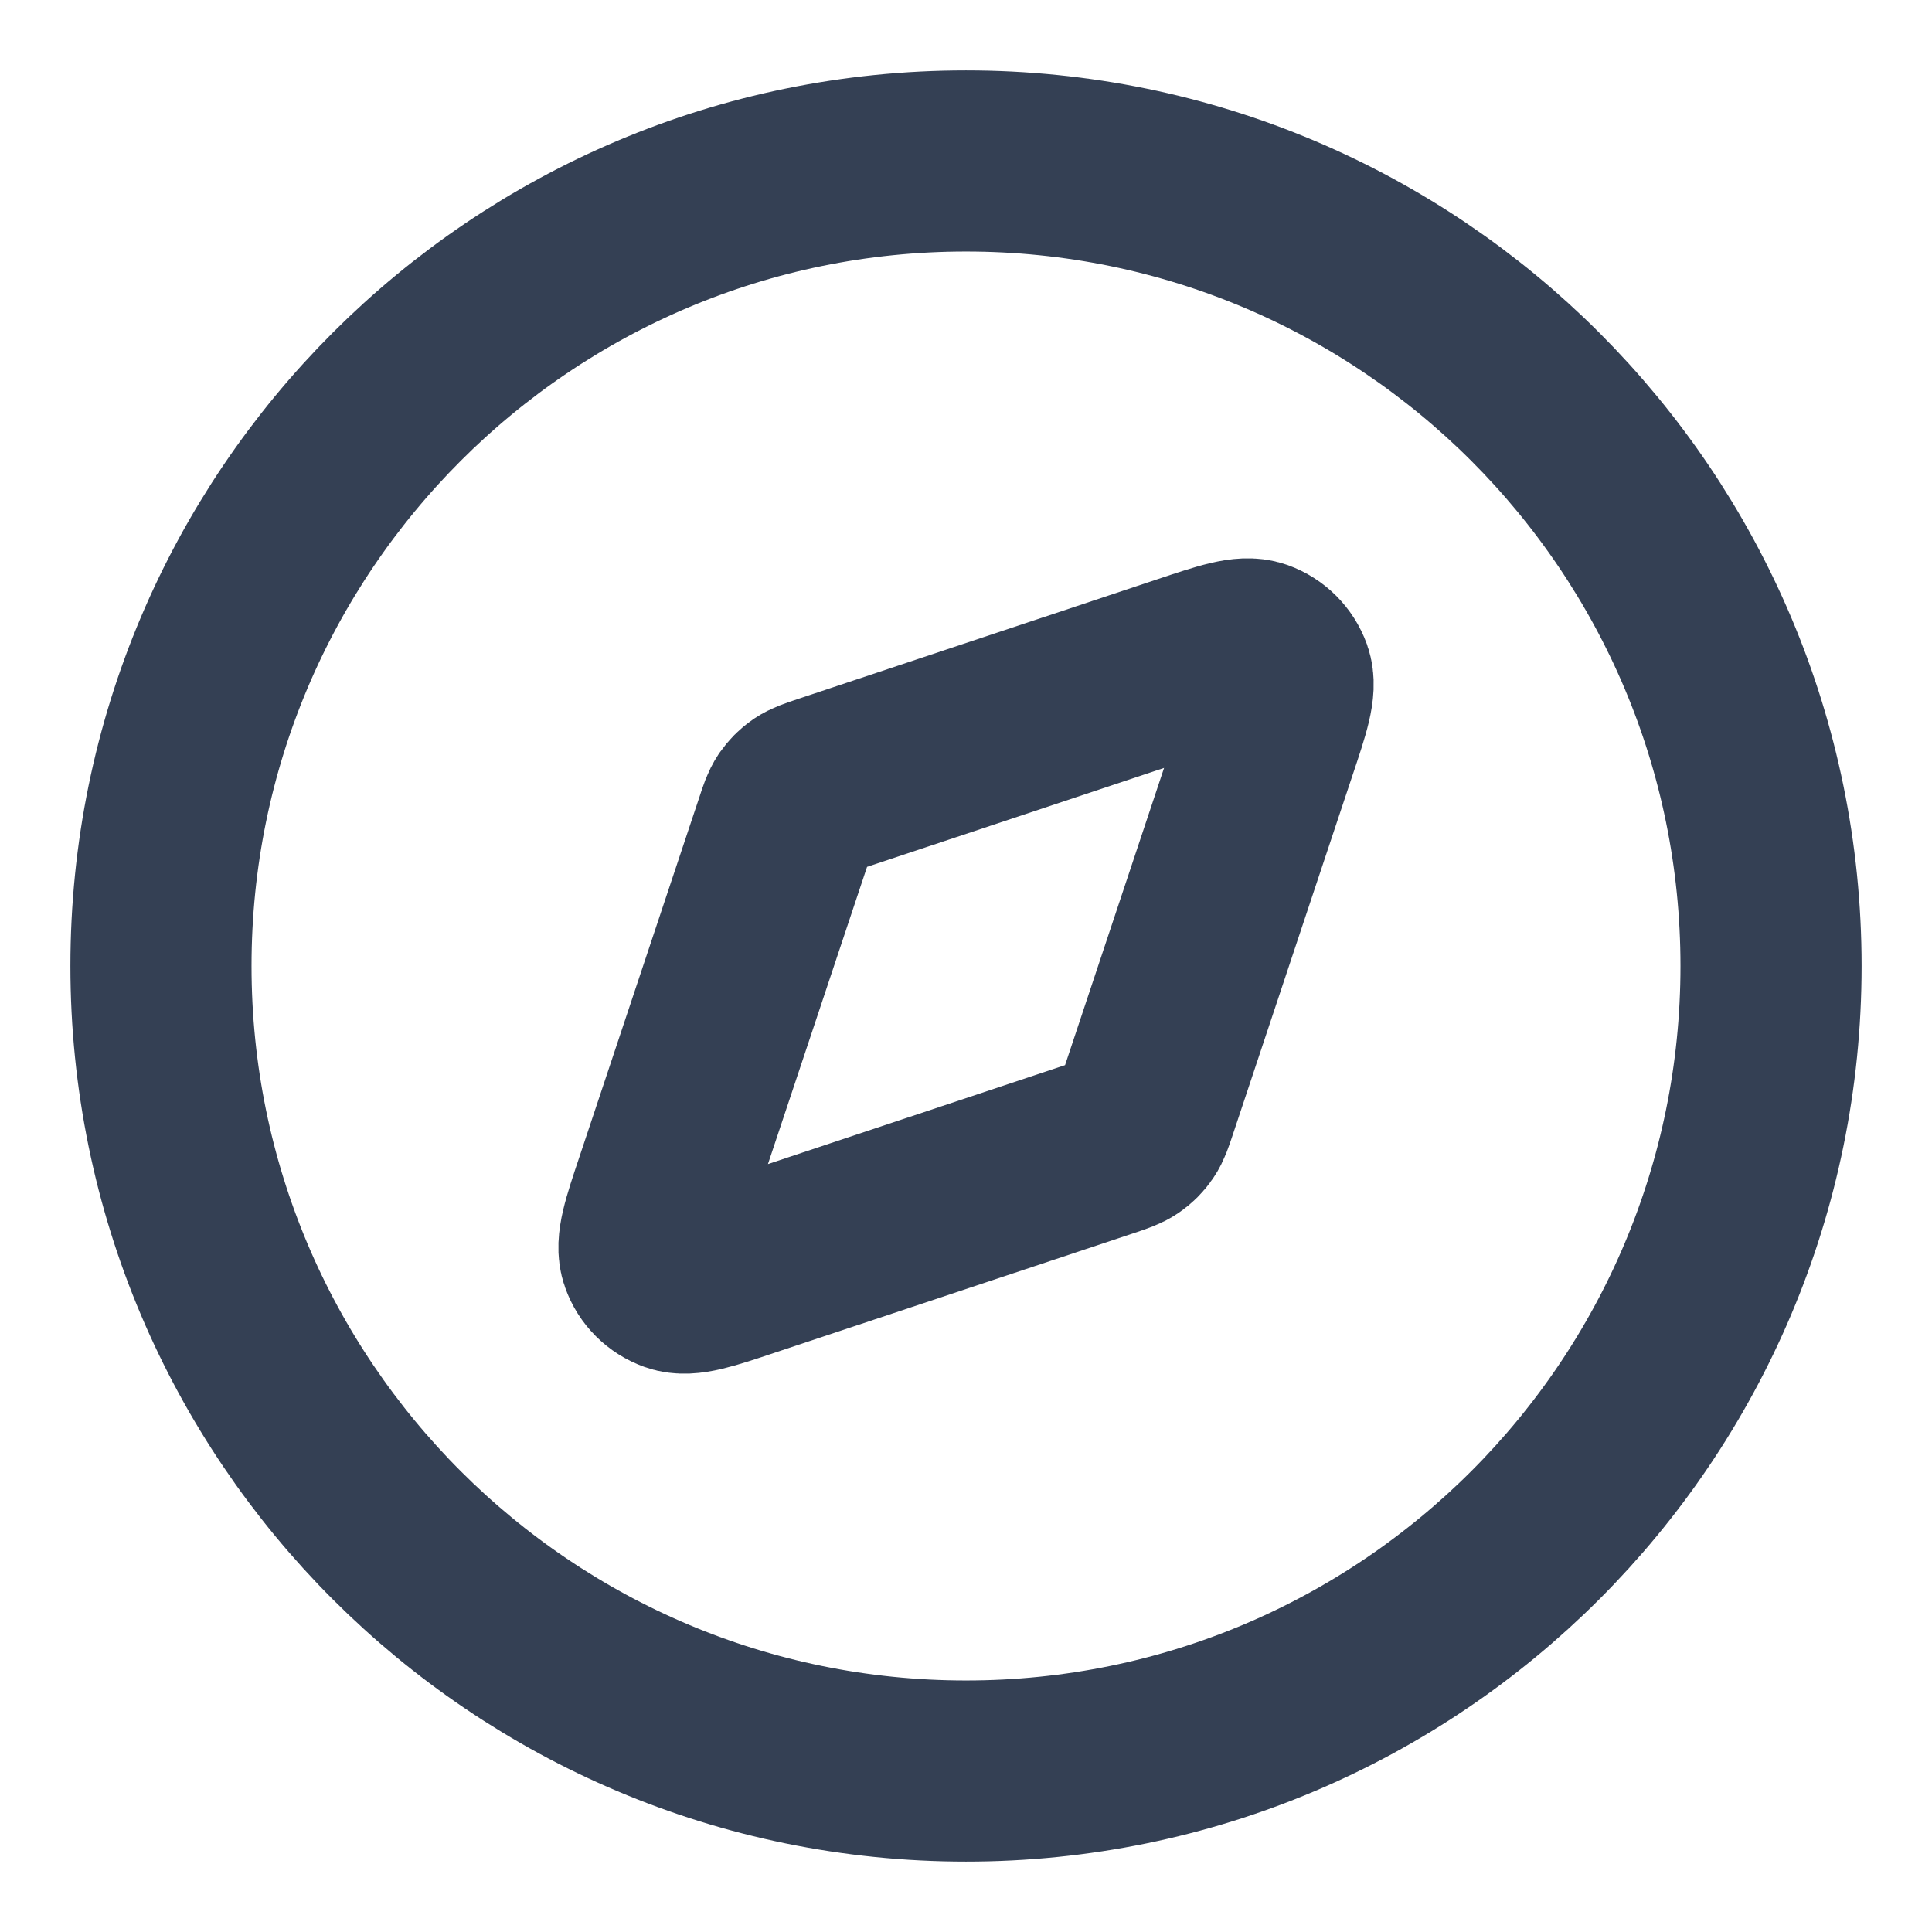<svg width="16" height="16" viewBox="0 0 16 16" fill="none" xmlns="http://www.w3.org/2000/svg">
    <g clip-path="url(#clip0_6029_1020)">
        <path
            d="M8 14.667C11.682 14.667 14.667 11.682 14.667 8C14.667 4.318 11.682 1.333 8 1.333C4.318 1.333 1.333 4.318 1.333 8C1.333 11.682 4.318 14.667 8 14.667Z"
            stroke="#344054" stroke-width="1.5" stroke-linecap="round" stroke-linejoin="round" />
        <path
            d="M9.815 5.511C10.141 5.402 10.303 5.348 10.412 5.386C10.506 5.42 10.58 5.494 10.614 5.588C10.652 5.697 10.598 5.86 10.489 6.185L9.498 9.16C9.467 9.253 9.451 9.3 9.425 9.338C9.402 9.372 9.372 9.402 9.338 9.425C9.3 9.451 9.253 9.467 9.161 9.498L6.185 10.489C5.86 10.598 5.697 10.652 5.589 10.614C5.494 10.58 5.42 10.506 5.387 10.412C5.348 10.303 5.402 10.14 5.511 9.815L6.503 6.84C6.533 6.747 6.549 6.701 6.575 6.662C6.599 6.628 6.628 6.598 6.662 6.575C6.701 6.549 6.747 6.533 6.84 6.502L9.815 5.511Z"
            stroke="#344054" stroke-width="1.5" stroke-linecap="round" stroke-linejoin="round" />
    </g>
    <defs>
        <clipPath id="clip0_6029_1020">
            <rect width="16" height="16" fill="white" />
        </clipPath>
    </defs>
</svg>